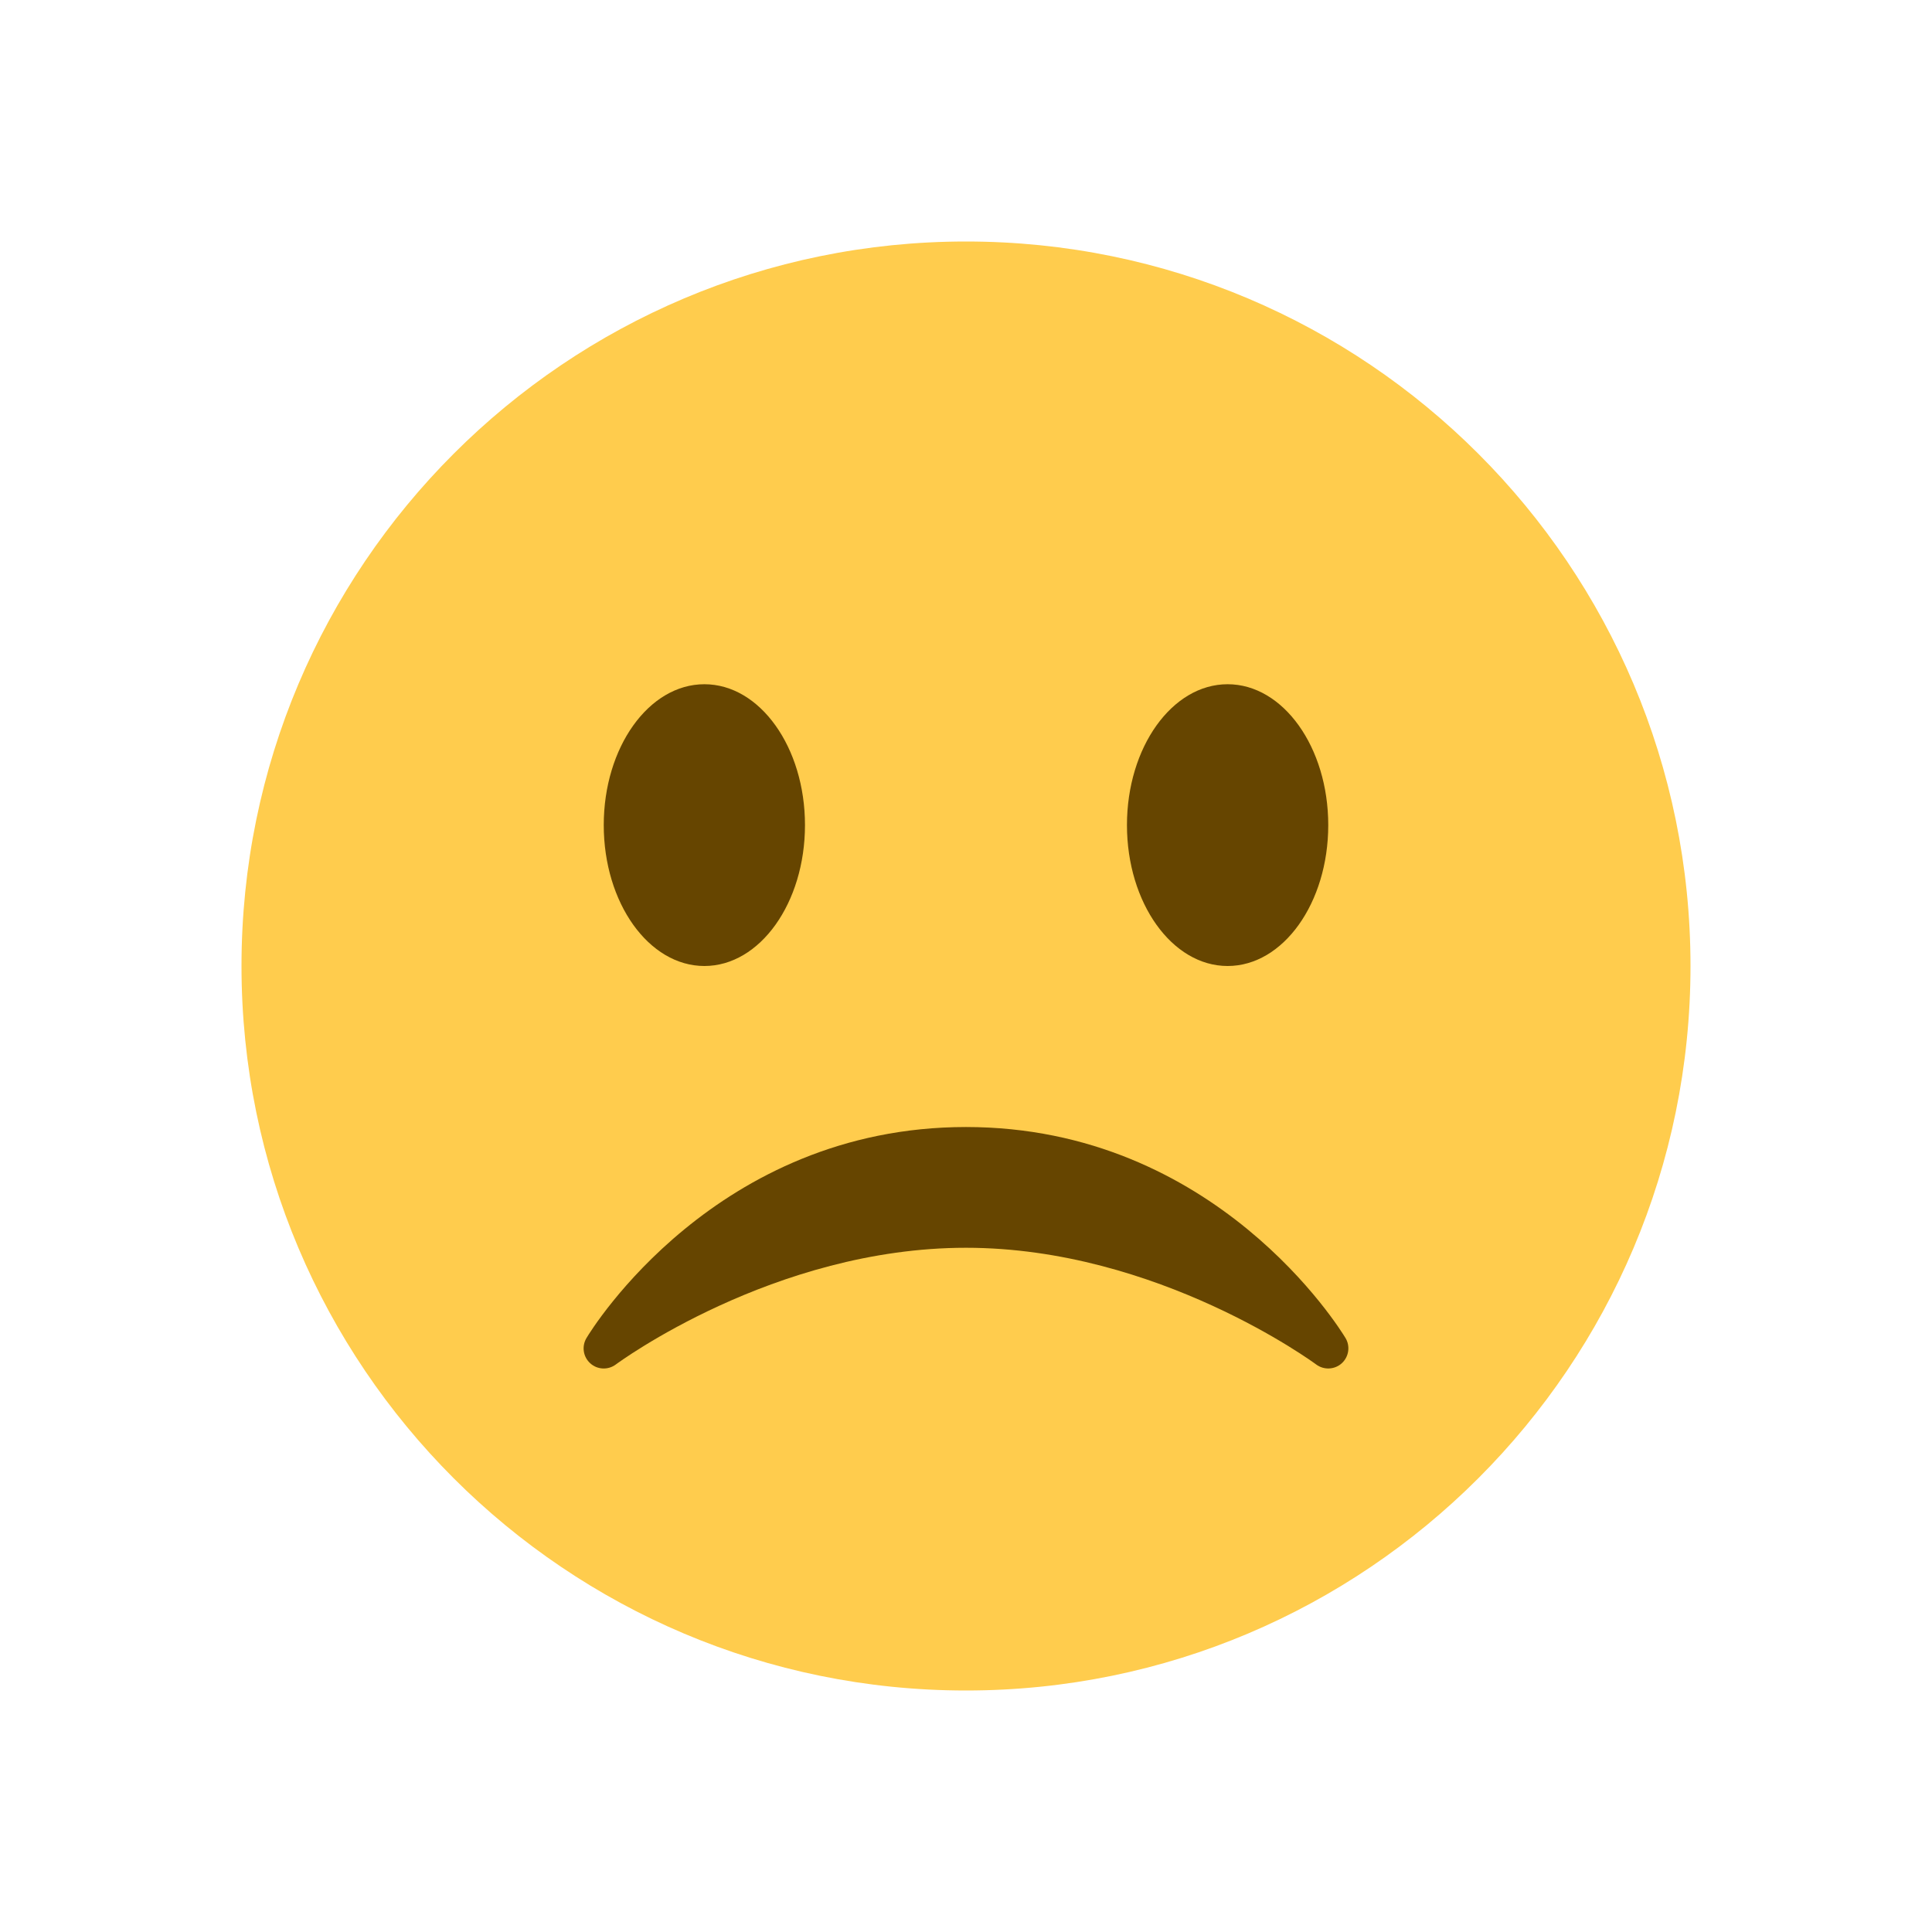 <svg width="32" height="32" viewBox="0 0 32 32" fill="none" xmlns="http://www.w3.org/2000/svg">
<g filter="url(#filter0_d)">
<path d="M28 12C28 18.627 22.627 24 16 24C9.373 24 4 18.627 4 12C4 5.373 9.373 0 16 0C22.627 0 28 5.373 28 12Z" fill="#FFCC4D"/>
<path d="M11.667 12C12.587 12 13.333 10.955 13.333 9.666C13.333 8.378 12.587 7.333 11.667 7.333C10.746 7.333 10 8.378 10 9.666C10 10.955 10.746 12 11.667 12Z" fill="#664500"/>
<path d="M20.333 12C21.254 12 22 10.955 22 9.666C22 8.378 21.254 7.333 20.333 7.333C19.413 7.333 18.666 8.378 18.666 9.666C18.666 10.955 19.413 12 20.333 12Z" fill="#664500"/>
<path d="M9.777 18.581C9.895 18.688 10.073 18.695 10.2 18.6C10.226 18.581 12.815 16.667 16 16.667C19.177 16.667 21.775 18.581 21.8 18.6C21.927 18.695 22.105 18.687 22.223 18.581C22.341 18.474 22.368 18.298 22.286 18.162C22.2 18.02 20.141 14.667 16 14.667C11.859 14.667 9.799 18.019 9.714 18.162C9.632 18.299 9.658 18.474 9.777 18.581Z" fill="#664500"/>
</g>
<defs>
<filter id="filter0_d" x="0" y="0" width="32" height="32" filterUnits="userSpaceOnUse" color-interpolation-filters="sRGB">
<feFlood flood-opacity="0" result="BackgroundImageFix"/>
<feColorMatrix in="SourceAlpha" type="matrix" values="0 0 0 0 0 0 0 0 0 0 0 0 0 0 0 0 0 0 127 0" result="hardAlpha"/>
<feOffset dy="4"/>
<feGaussianBlur stdDeviation="2"/>
<feComposite in2="hardAlpha" operator="out"/>
<feColorMatrix type="matrix" values="0 0 0 0 0 0 0 0 0 0 0 0 0 0 0 0 0 0 0.25 0"/>
<feBlend mode="normal" in2="BackgroundImageFix" result="effect1_dropShadow"/>
<feBlend mode="normal" in="SourceGraphic" in2="effect1_dropShadow" result="shape"/>
</filter>
</defs>
</svg>
